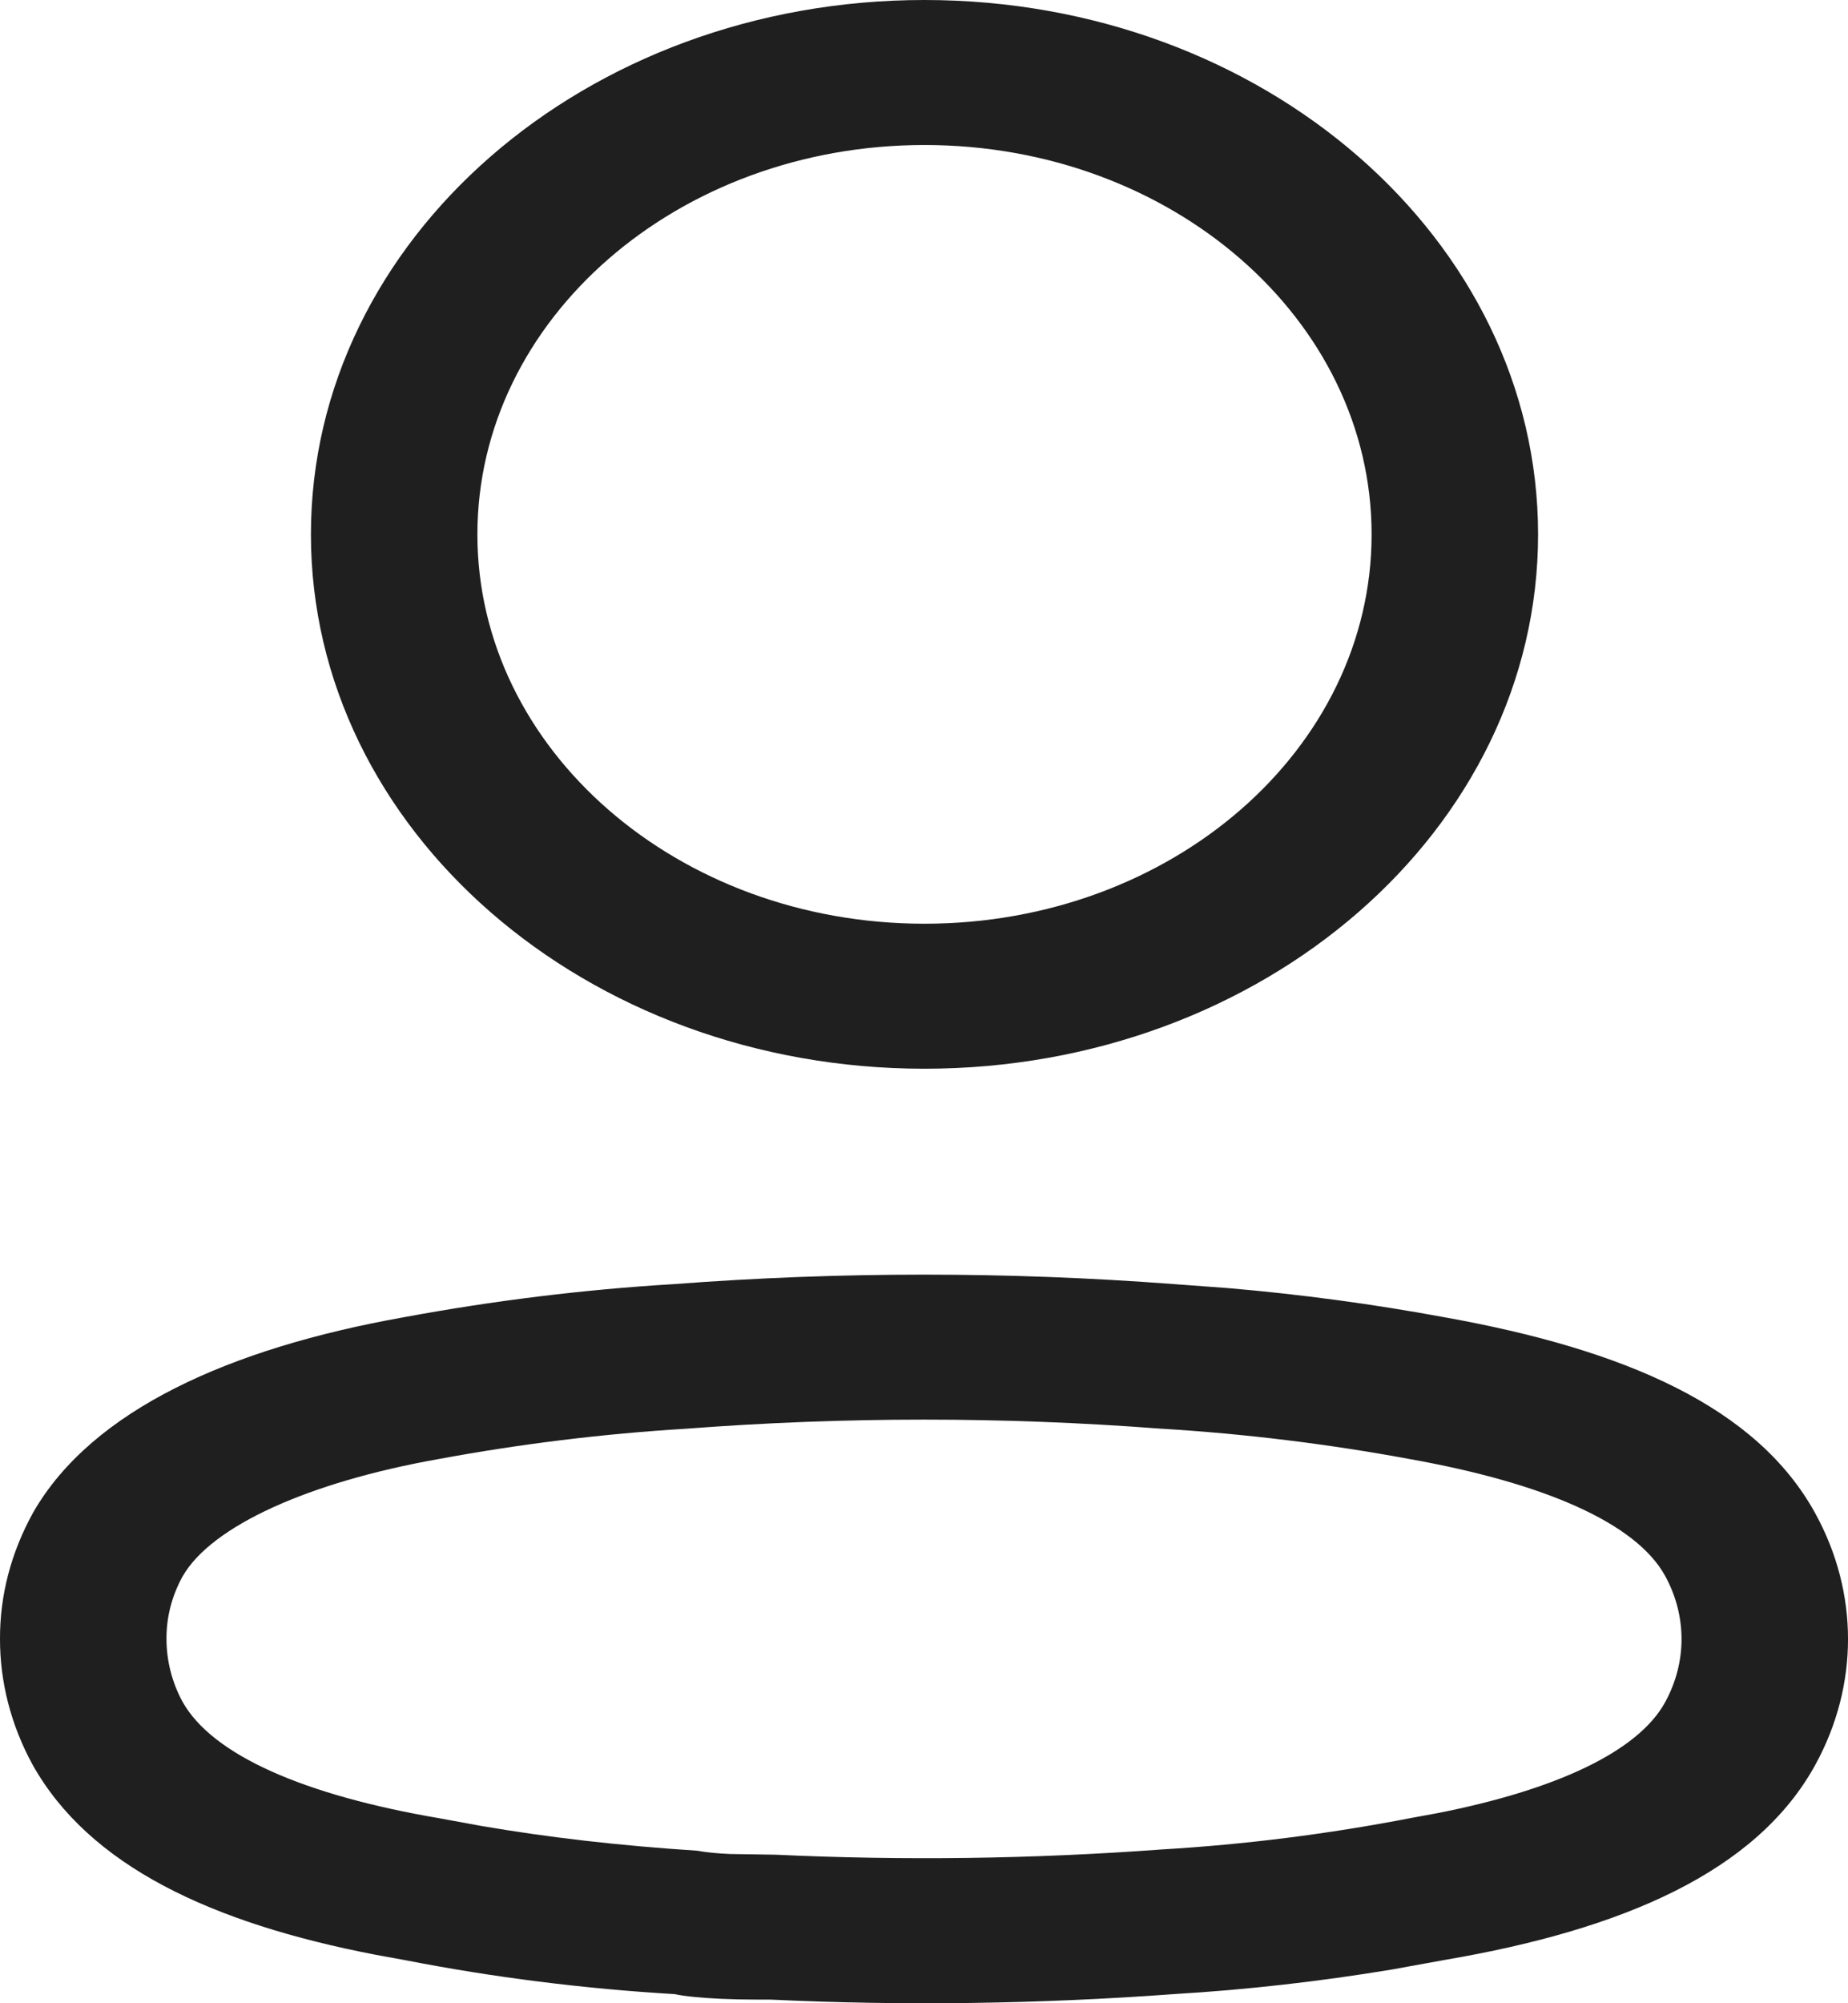 <svg width="24" height="26" viewBox="0 0 24 26" fill="none" xmlns="http://www.w3.org/2000/svg">
<path d="M8.745 16.667C10.911 16.502 13.089 16.502 15.255 16.667L15.946 16.718C16.892 16.799 17.831 16.925 18.755 17.096C21.111 17.517 22.821 18.263 23.578 19.647C24.141 20.676 24.141 21.871 23.578 22.901C22.819 24.289 21.086 25.041 18.773 25.436L18.072 25.563C17.135 25.718 16.19 25.825 15.251 25.881C13.49 26.011 11.721 26.034 10.014 25.953C9.826 25.953 9.7 25.952 9.588 25.95L9.372 25.943C9.109 25.931 8.868 25.907 8.767 25.882C7.579 25.812 6.4 25.663 5.268 25.442L4.884 25.372C2.742 24.96 1.155 24.215 0.421 22.9C0.143 22.39 -0.001 21.832 2.96955e-05 21.271C-0.002 20.707 0.143 20.15 0.431 19.63C1.195 18.299 2.991 17.498 5.236 17.098C6.399 16.882 7.579 16.737 8.745 16.667ZM15.065 18.542C13.026 18.386 10.974 18.386 8.914 18.543C7.829 18.609 6.751 18.741 5.679 18.94C4.019 19.236 2.749 19.802 2.372 20.459C2.233 20.71 2.161 20.986 2.162 21.269C2.162 21.554 2.234 21.836 2.37 22.086C2.759 22.782 3.957 23.302 5.712 23.6L6.24 23.697C7.126 23.849 8.038 23.954 9.052 24.02C9.18 24.043 9.318 24.056 9.482 24.063L10.072 24.072C11.738 24.15 13.407 24.128 15.086 24.004C16.169 23.94 17.244 23.805 18.329 23.595L18.667 23.533C20.208 23.23 21.274 22.734 21.625 22.093C21.909 21.575 21.909 20.973 21.626 20.455C21.25 19.769 20.063 19.251 18.313 18.938C17.249 18.741 16.17 18.609 15.084 18.543L15.065 18.542ZM12.006 0C16.407 0 19.975 3.105 19.975 6.936C19.975 10.766 16.407 13.871 12.006 13.871C7.605 13.871 4.038 10.766 4.038 6.936C4.038 3.105 7.605 0 12.006 0ZM12.006 1.882C8.8 1.882 6.2 4.145 6.2 6.936C6.2 9.727 8.8 11.989 12.006 11.989C15.213 11.989 17.813 9.727 17.813 6.936C17.813 4.145 15.213 1.882 12.006 1.882Z" fill="#1F1F1F"/>
</svg>
